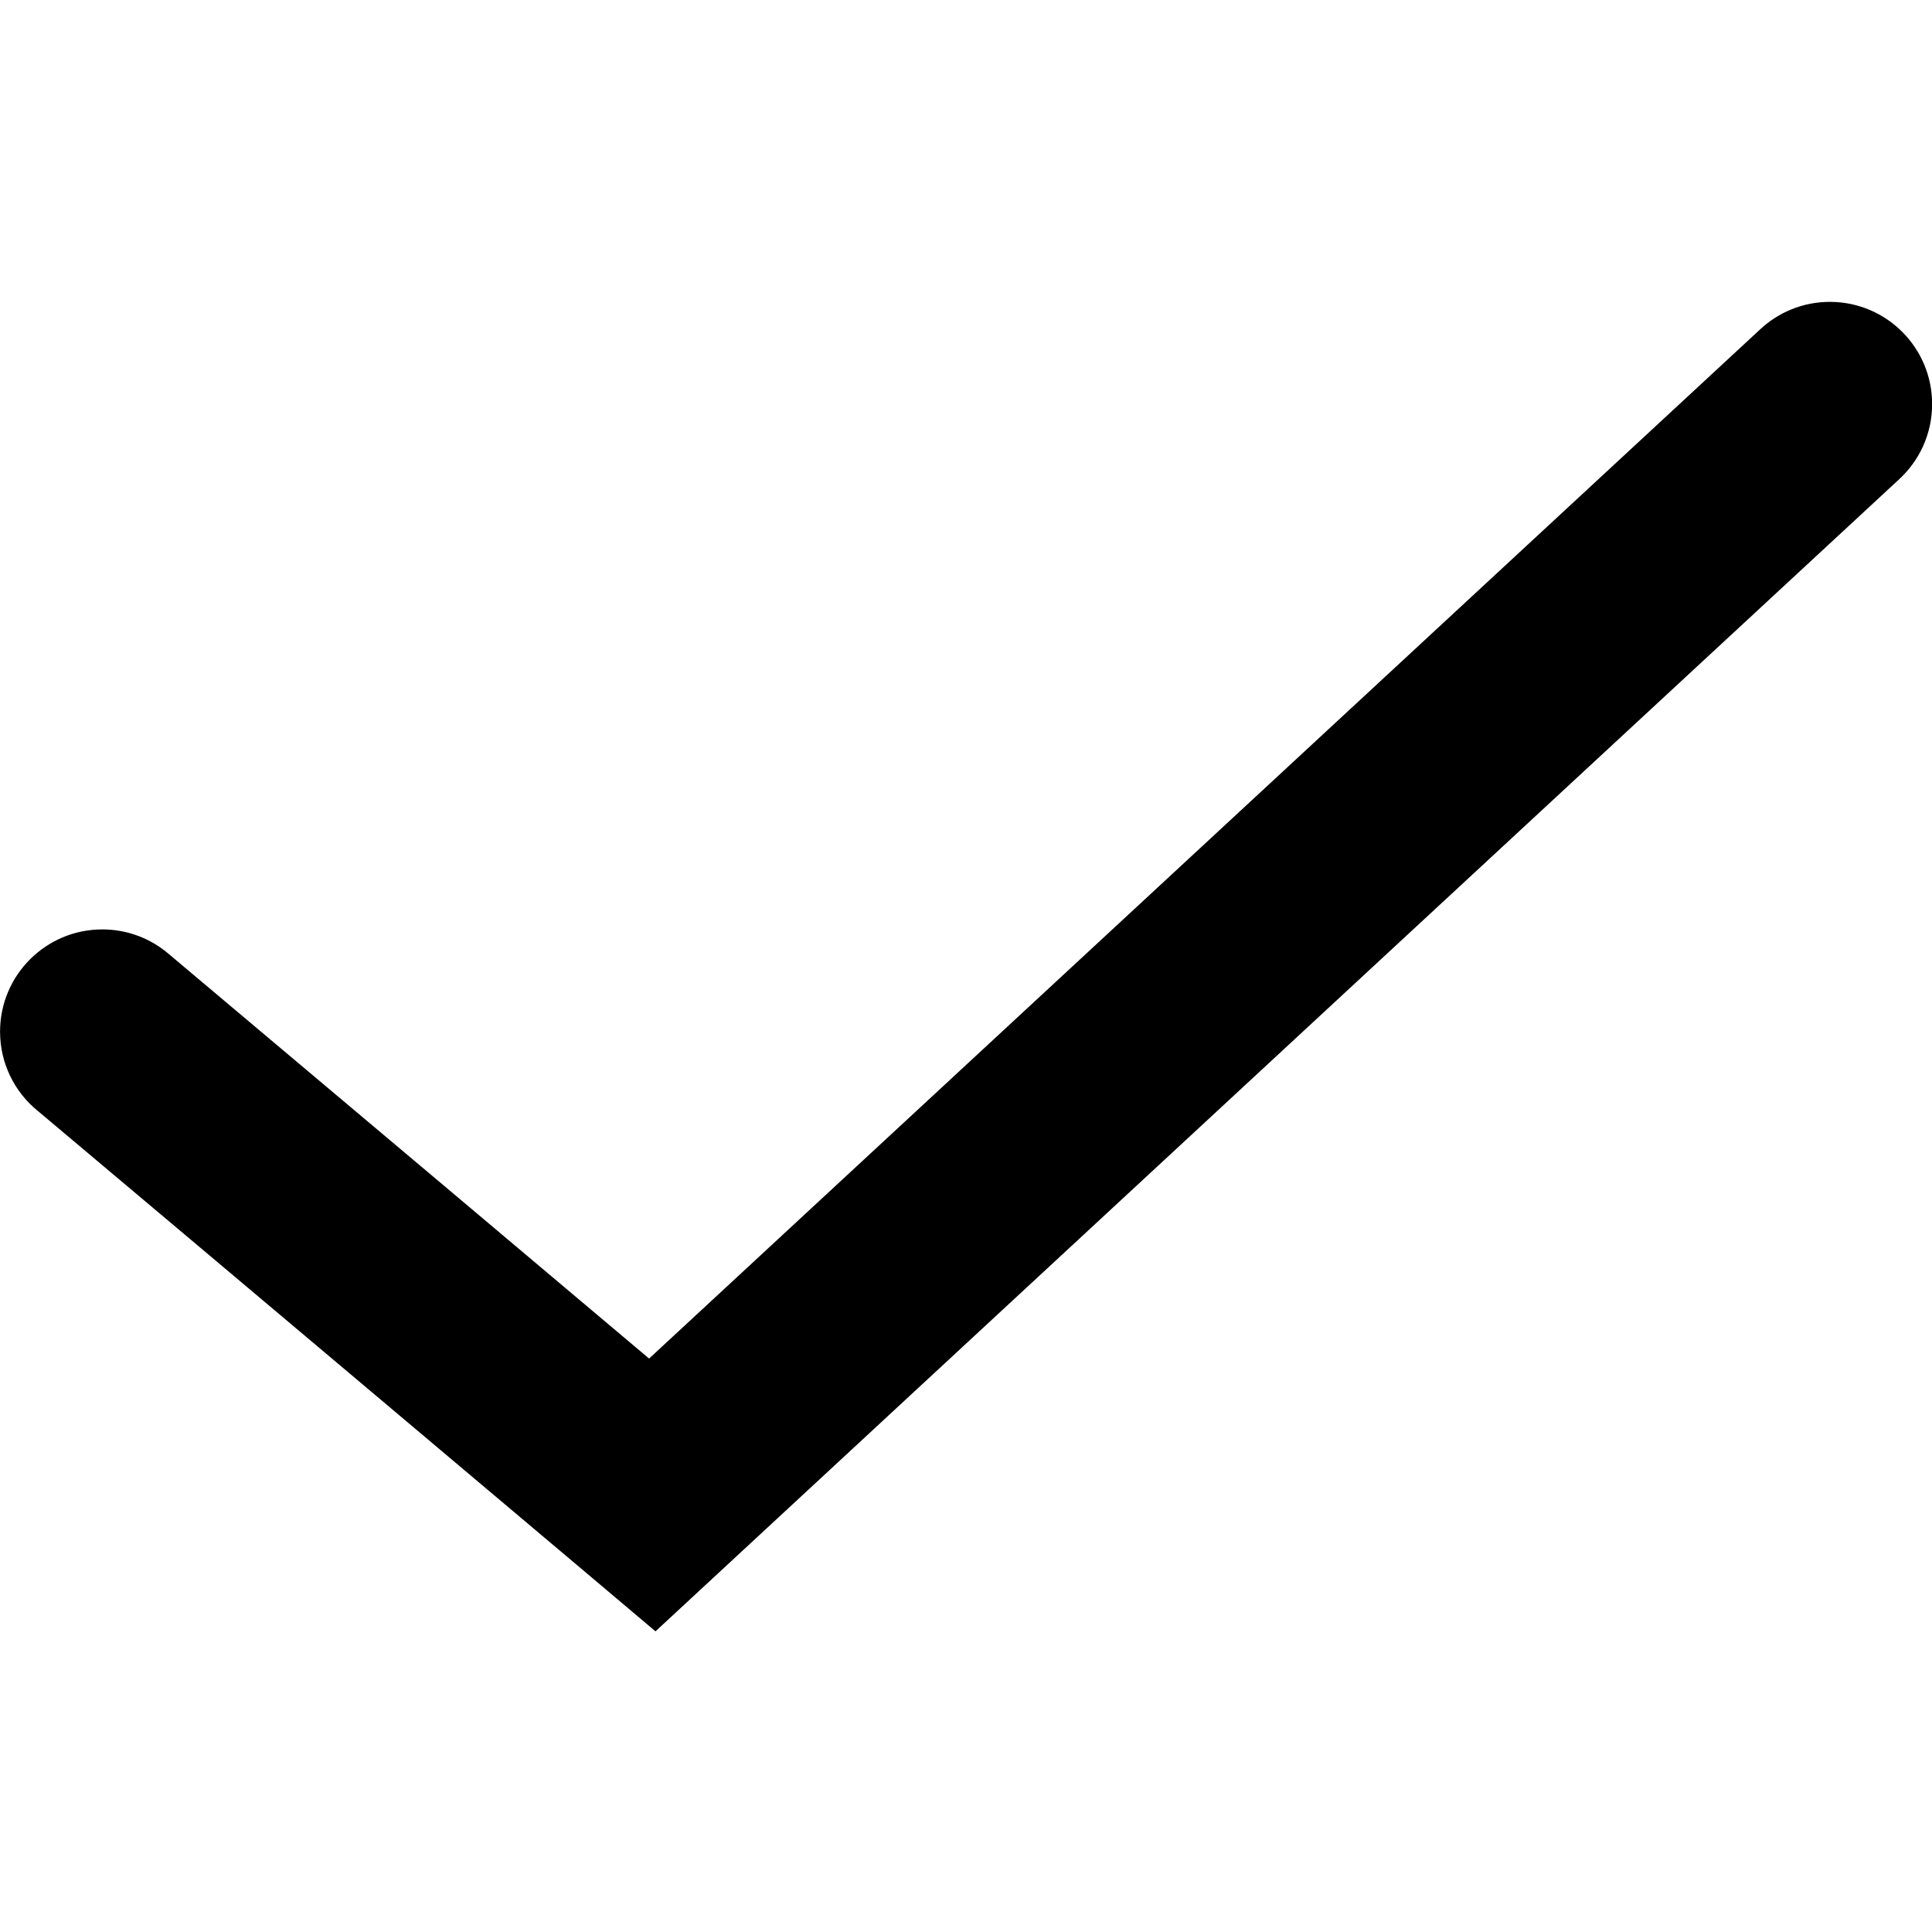 <!-- Generated by IcoMoon.io -->
<svg version="1.1" xmlns="http://www.w3.org/2000/svg" width="32" height="32" viewBox="0 0 32 32">
<title>checkmark-r</title>
<path d="M30.324 5c-0.005 0-0.011 0-0.016 0-0.453 0-0.864 0.178-1.168 0.468l0.001-0.001-18.39 17.035c-1.208-1.018-5.296-4.465-7.95-6.696-0.295-0.256-0.683-0.412-1.107-0.412-0.935 0-1.693 0.758-1.693 1.693 0 0.526 0.24 0.997 0.617 1.307l0.003 0.002c3.031 2.548 9.093 7.659 9.093 7.659l1.143 0.965 20.586-19.070c0.344-0.311 0.559-0.759 0.559-1.257 0-0.929-0.748-1.683-1.675-1.693h-0.001z"></path>
</svg>

